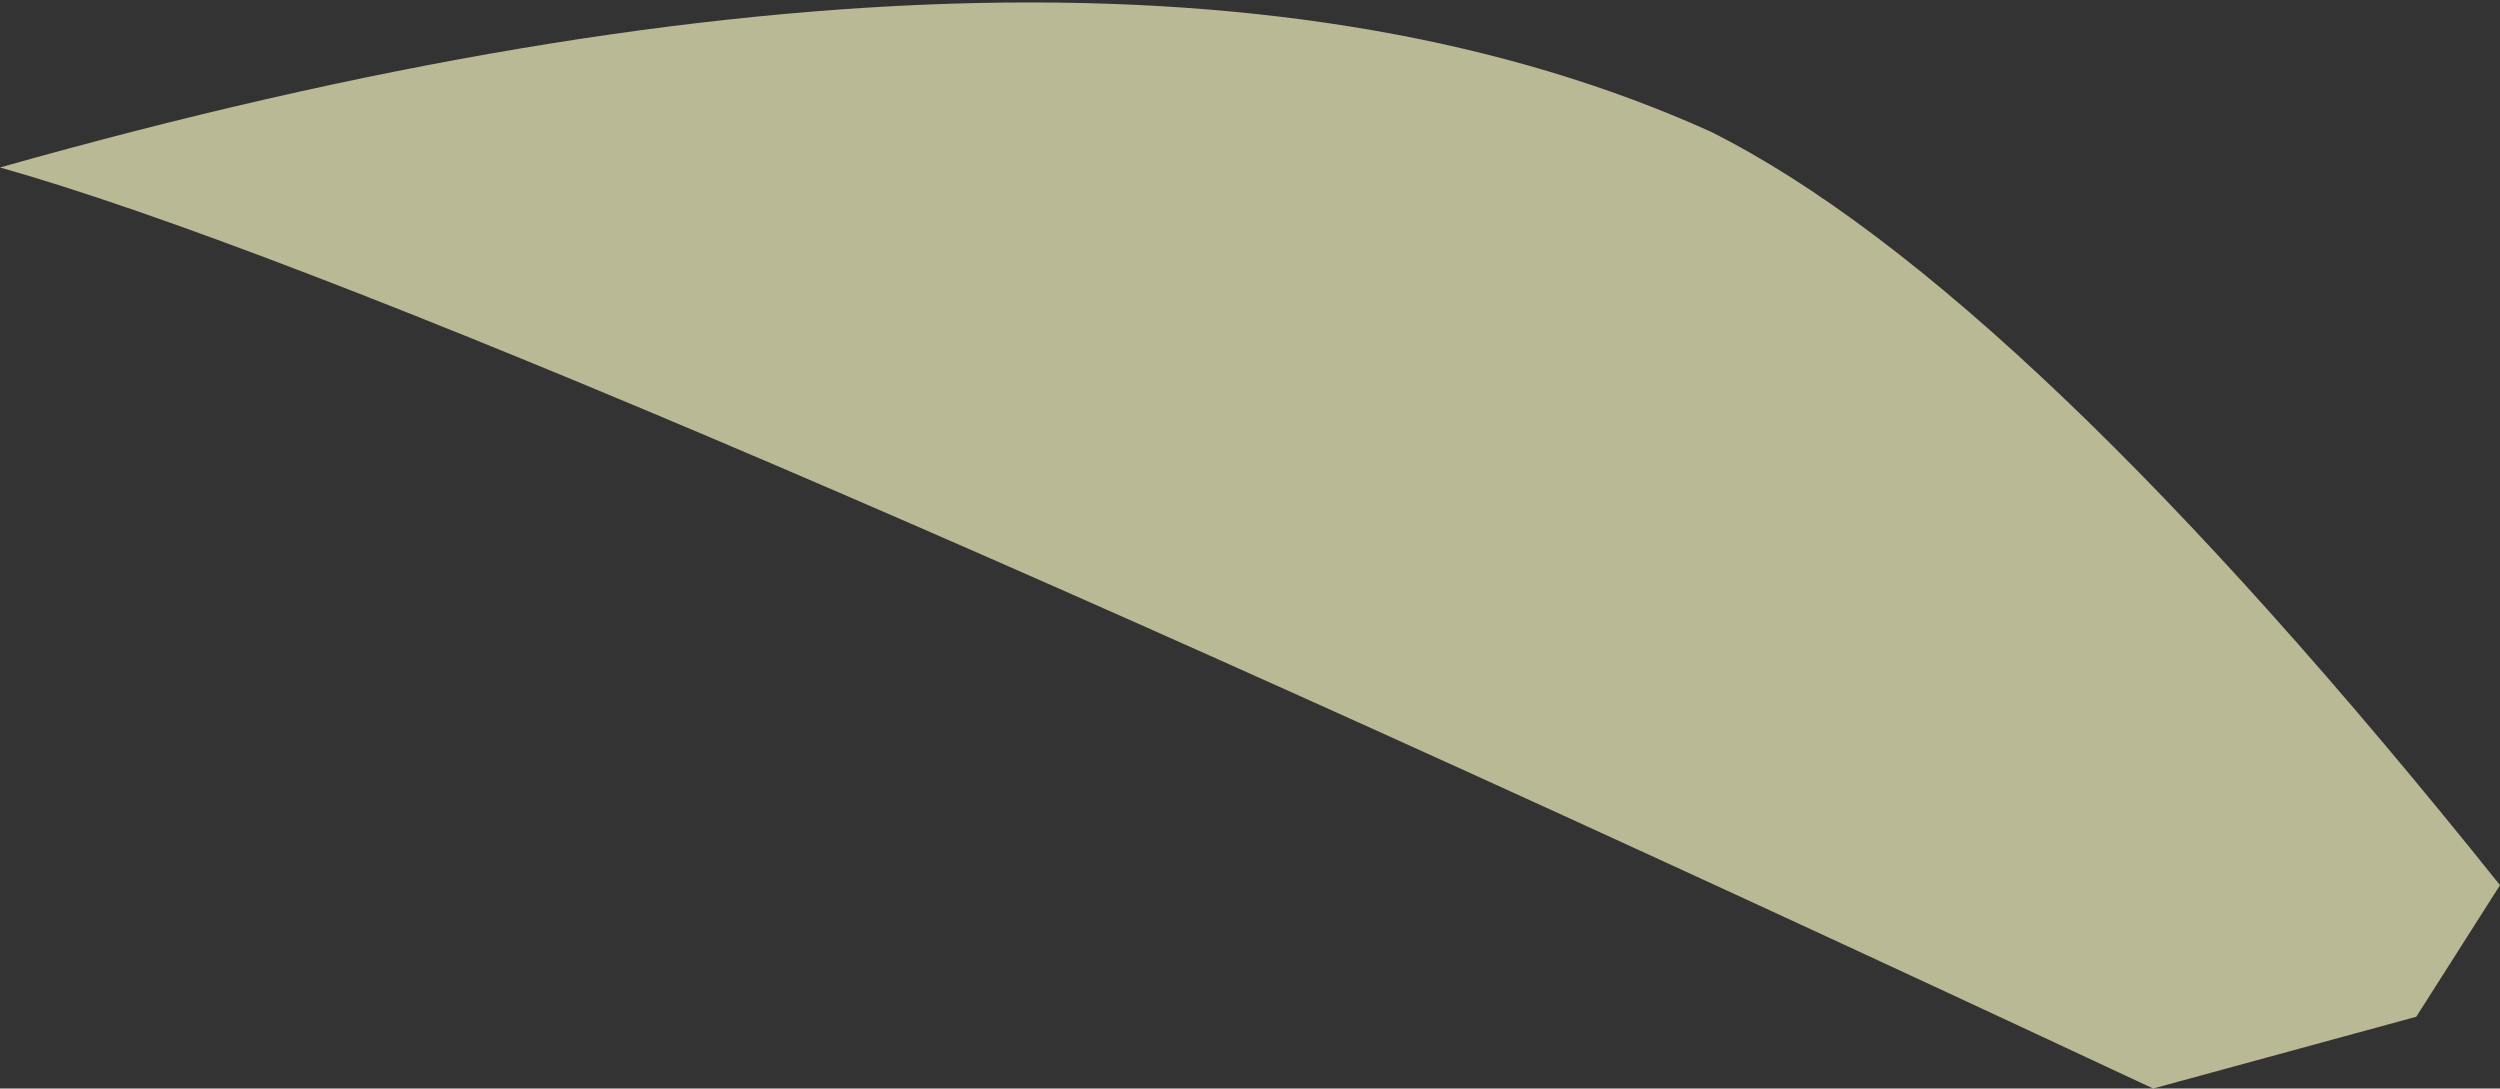 <?xml version="1.0" encoding="UTF-8" standalone="no"?>
<svg xmlns:ffdec="https://www.free-decompiler.com/flash" xmlns:xlink="http://www.w3.org/1999/xlink" ffdec:objectType="frame" height="4.55px" width="10.45px" xmlns="http://www.w3.org/2000/svg">
  <rect width="100%" height="100%" fill="#333333" stroke="none"/>
  <g transform="matrix(1.0, 0.0, 0.0, 1.0, 5.2, 2.25)">
    <use ffdec:characterId="361" height="4.55" transform="matrix(1.0, 0.0, 0.0, 1.0, -5.2, -2.25)" width="10.45" xlink:href="#shape0"/>
  </g>
  <defs>
    <g id="shape0" transform="matrix(1.0, 0.0, 0.0, 1.0, 5.2, 2.25)">
      <path d="M3.8 2.3 Q-3.25 -1.0 -5.2 -1.55 -0.6 -2.85 1.95 -1.7 3.25 -1.05 5.25 1.45 L4.9 2.0 3.8 2.3" fill="#ffffca" fill-opacity="0.655" fill-rule="evenodd" stroke="none"/>
    </g>
  </defs>
</svg>
